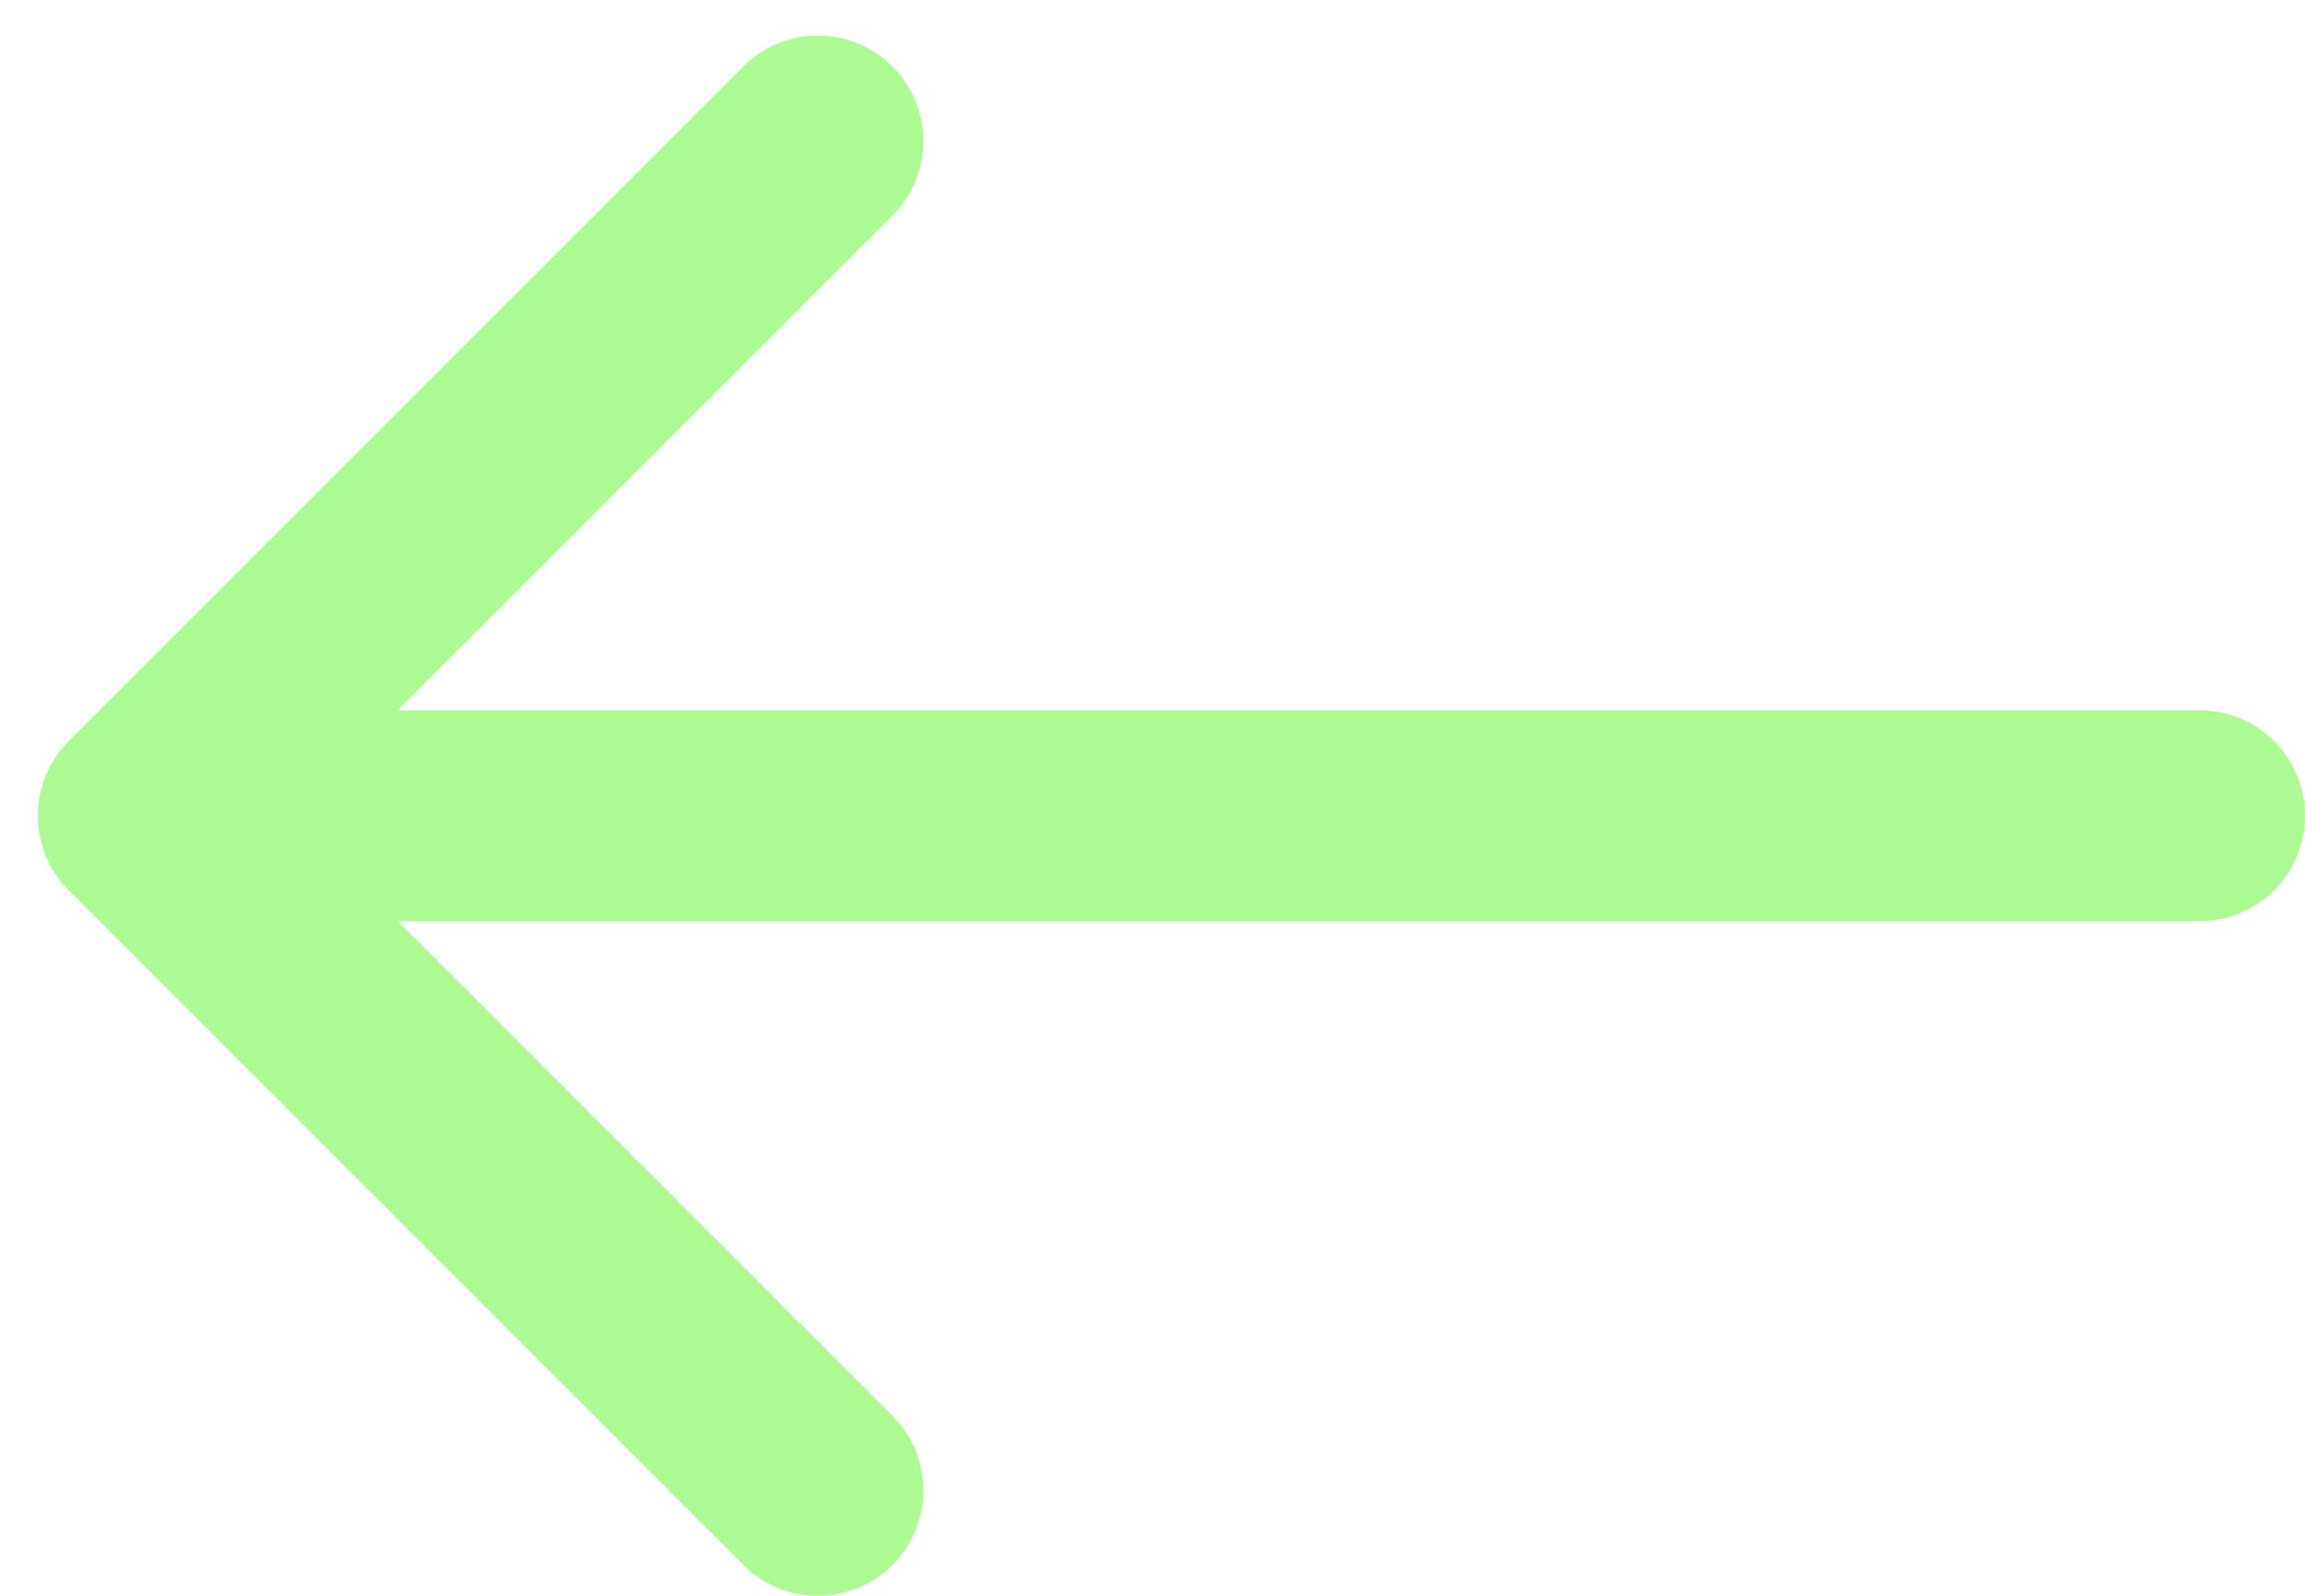 <svg width="26" height="18" viewBox="0 0 26 18" fill="none" xmlns="http://www.w3.org/2000/svg">
<path d="M0.775 10.042L8.385 17.652C8.85 18.116 9.603 18.116 10.067 17.652C10.531 17.187 10.531 16.434 10.067 15.97L4.487 10.39L24.811 10.39C25.468 10.39 26 9.858 26 9.201C26 8.544 25.468 8.012 24.811 8.012L4.487 8.012L10.067 2.432C10.531 1.967 10.531 1.214 10.067 0.75C9.835 0.518 9.53 0.402 9.226 0.402C8.922 0.402 8.617 0.518 8.385 0.75L0.775 8.36C0.311 8.824 0.311 9.577 0.775 10.042Z" fill="#ACFB92"/>
</svg>
